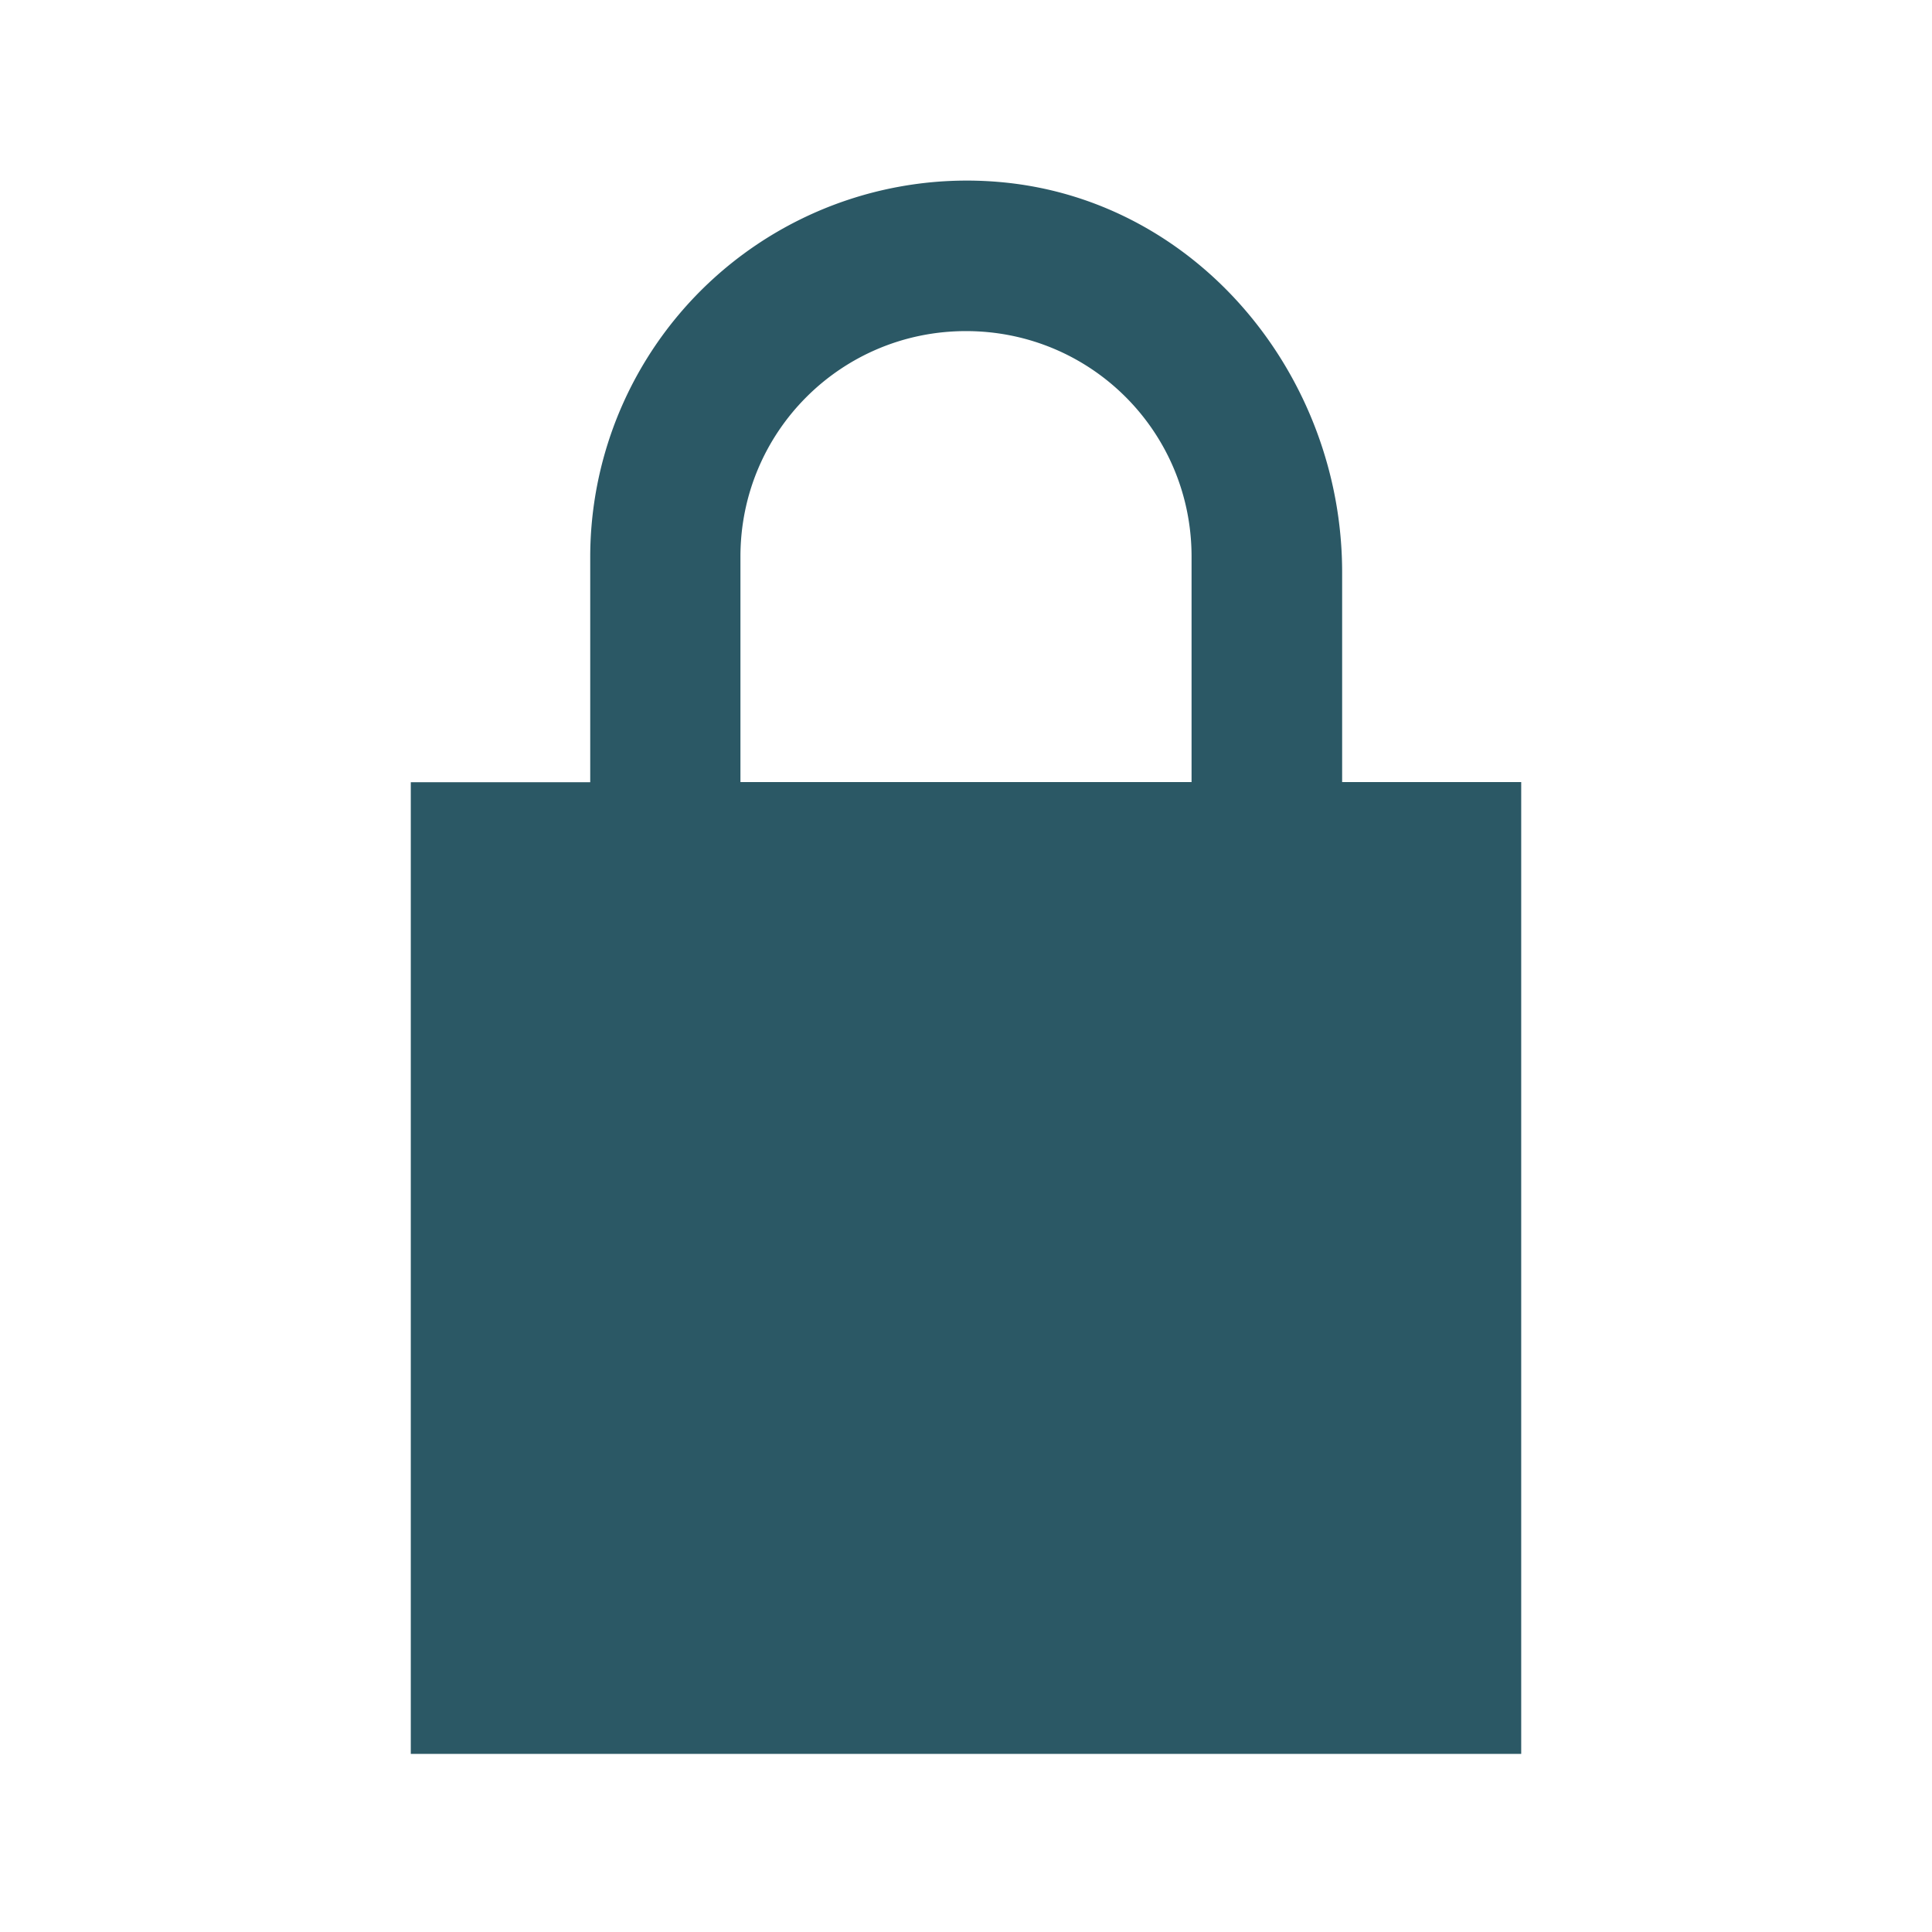 <!-- SPDX-License-Identifier: MIT -->

<!--Copyright 2000-2021 JetBrains s.r.o. and contributors. Use of this source code is governed by the Apache 2.0 license that can be found in the LICENSE file.--><svg width="16" height="16" viewBox="0 0 16 16" xmlns="http://www.w3.org/2000/svg"><g fill="none" fill-rule="evenodd"><path d="M-1.196-.42h18.392v18.392H-1.196Z"/><path opacity=".87" d="M-1.196-.42h18.392v18.392H-1.196Z"/><path fill="#2b5865" d="M12.598 6.477h-1.483V4.74c0-1.624-1.19-3.074-2.808-3.23a3.119 3.119 0 0 0-3.419 3.1v1.868H3.402v8.047h9.196zm-6.466 0V4.61c0-1.035.835-1.868 1.868-1.868 1.035 0 1.868.833 1.868 1.868v1.867Z"/></g></svg>
